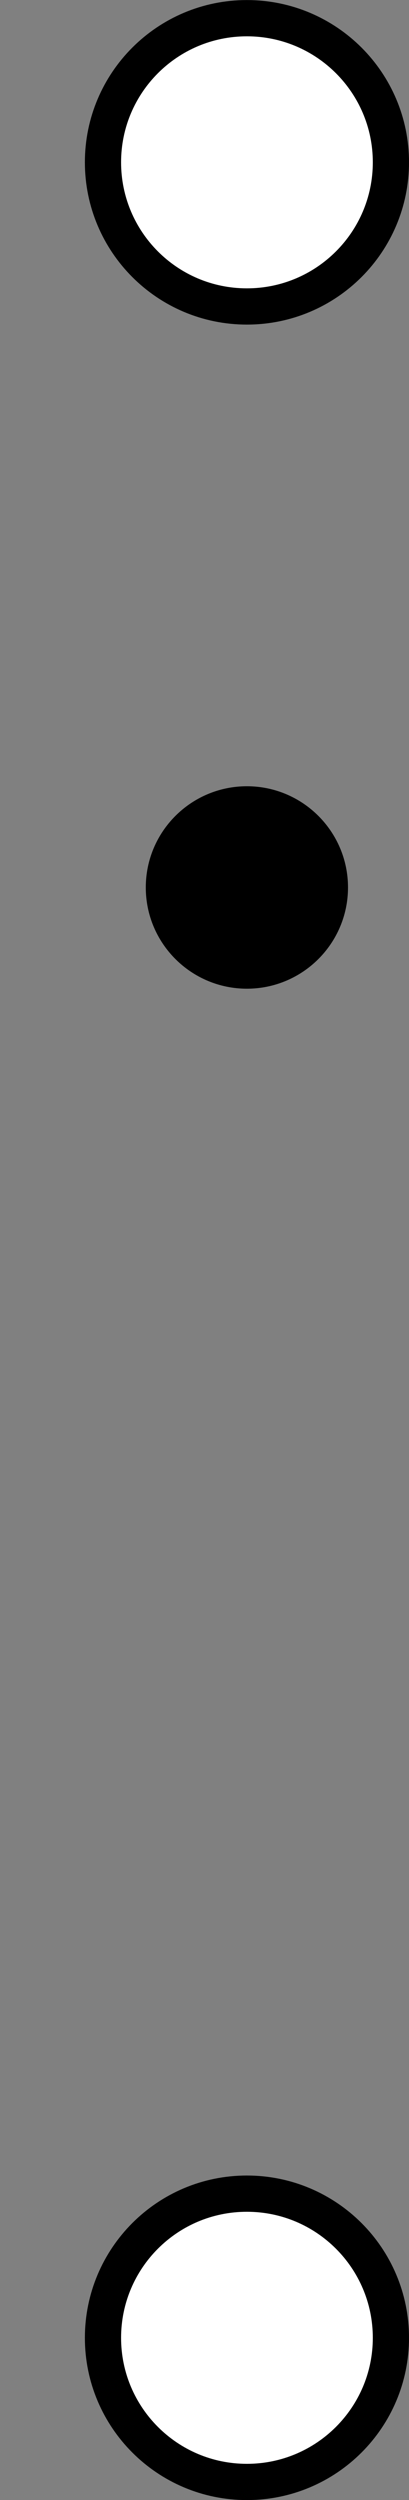 <?xml version="1.0" encoding="UTF-8"?>
<svg xmlns="http://www.w3.org/2000/svg" xmlns:xlink="http://www.w3.org/1999/xlink" width="16.009pt" height="97.728pt" viewBox="0 0 16.009 97.728" version="1.1">
<rect x="0" y="0" width="16.009" height="97.728" fill="#808080" stroke="none"/>
<defs>
<clipPath id="clip1">
  <path d="M 0 0 L 16.008 0 L 16.008 33 L 0 33 Z M 0 0 "/>
</clipPath>
<clipPath id="clip2">
  <path d="M 0 25 L 16.008 25 L 16.008 45 L 0 45 Z M 0 25 "/>
</clipPath>
<clipPath id="clip3">
  <path d="M 4 85 L 16 85 L 16 97.727 L 4 97.727 Z M 4 85 "/>
</clipPath>
<clipPath id="clip4">
  <path d="M 0 65 L 16.008 65 L 16.008 97.727 L 0 97.727 Z M 0 65 "/>
</clipPath>
</defs>
<g id="surface1">
<path style=" stroke:none;fill-rule:nonzero;fill:rgb(100%,100%,100%);fill-opacity:1;" d="M 15.301 6.344 C 15.301 3.234 12.777 0.711 9.664 0.711 C 6.551 0.711 4.031 3.234 4.031 6.344 C 4.031 9.457 6.551 11.98 9.664 11.98 C 12.777 11.98 15.301 9.457 15.301 6.344 Z M 15.301 6.344 "/>
<g clip-path="url(#clip1)" clip-rule="nonzero">
<path style="fill:none;stroke-width:1.417;stroke-linecap:butt;stroke-linejoin:miter;stroke:rgb(0%,0%,0%);stroke-opacity:1;stroke-miterlimit:10;" d="M 5.636 0.001 C 5.636 3.111 3.112 5.634 -0.001 5.634 C -3.114 5.634 -5.634 3.111 -5.634 0.001 C -5.634 -3.112 -3.114 -5.635 -0.001 -5.635 C 3.112 -5.635 5.636 -3.112 5.636 0.001 Z M 5.636 0.001 " transform="matrix(1,0,0,-1,9.665,6.345)"/>
</g>
<path style=" stroke:none;fill-rule:nonzero;fill:rgb(0%,0%,0%);fill-opacity:1;" d="M 13.422 34.691 C 13.422 32.617 11.738 30.934 9.664 30.934 C 7.59 30.934 5.906 32.617 5.906 34.691 C 5.906 36.766 7.59 38.449 9.664 38.449 C 11.738 38.449 13.422 36.766 13.422 34.691 Z M 13.422 34.691 "/>
<g clip-path="url(#clip2)" clip-rule="nonzero">
<path style="fill:none;stroke-width:0.399;stroke-linecap:butt;stroke-linejoin:miter;stroke:rgb(0%,0%,0%);stroke-opacity:1;stroke-miterlimit:10;" d="M 3.757 -28.346 C 3.757 -26.272 2.073 -24.589 -0.001 -24.589 C -2.075 -24.589 -3.759 -26.272 -3.759 -28.346 C -3.759 -30.421 -2.075 -32.104 -0.001 -32.104 C 2.073 -32.104 3.757 -30.421 3.757 -28.346 Z M 3.757 -28.346 " transform="matrix(1,0,0,-1,9.665,6.345)"/>
</g>
<g clip-path="url(#clip3)" clip-rule="nonzero">
<path style=" stroke:none;fill-rule:nonzero;fill:rgb(100%,100%,100%);fill-opacity:1;" d="M 15.301 91.387 C 15.301 88.273 12.777 85.75 9.664 85.75 C 6.551 85.75 4.031 88.273 4.031 91.387 C 4.031 94.496 6.551 97.02 9.664 97.02 C 12.777 97.02 15.301 94.496 15.301 91.387 Z M 15.301 91.387 "/>
</g>
<g clip-path="url(#clip4)" clip-rule="nonzero">
<path style="fill:none;stroke-width:1.417;stroke-linecap:butt;stroke-linejoin:miter;stroke:rgb(0%,0%,0%);stroke-opacity:1;stroke-miterlimit:10;" d="M 5.636 -85.042 C 5.636 -81.928 3.112 -79.405 -0.001 -79.405 C -3.114 -79.405 -5.634 -81.928 -5.634 -85.042 C -5.634 -88.151 -3.114 -90.675 -0.001 -90.675 C 3.112 -90.675 5.636 -88.151 5.636 -85.042 Z M 5.636 -85.042 " transform="matrix(1,0,0,-1,9.665,6.345)"/>
</g>
</g>
</svg>
